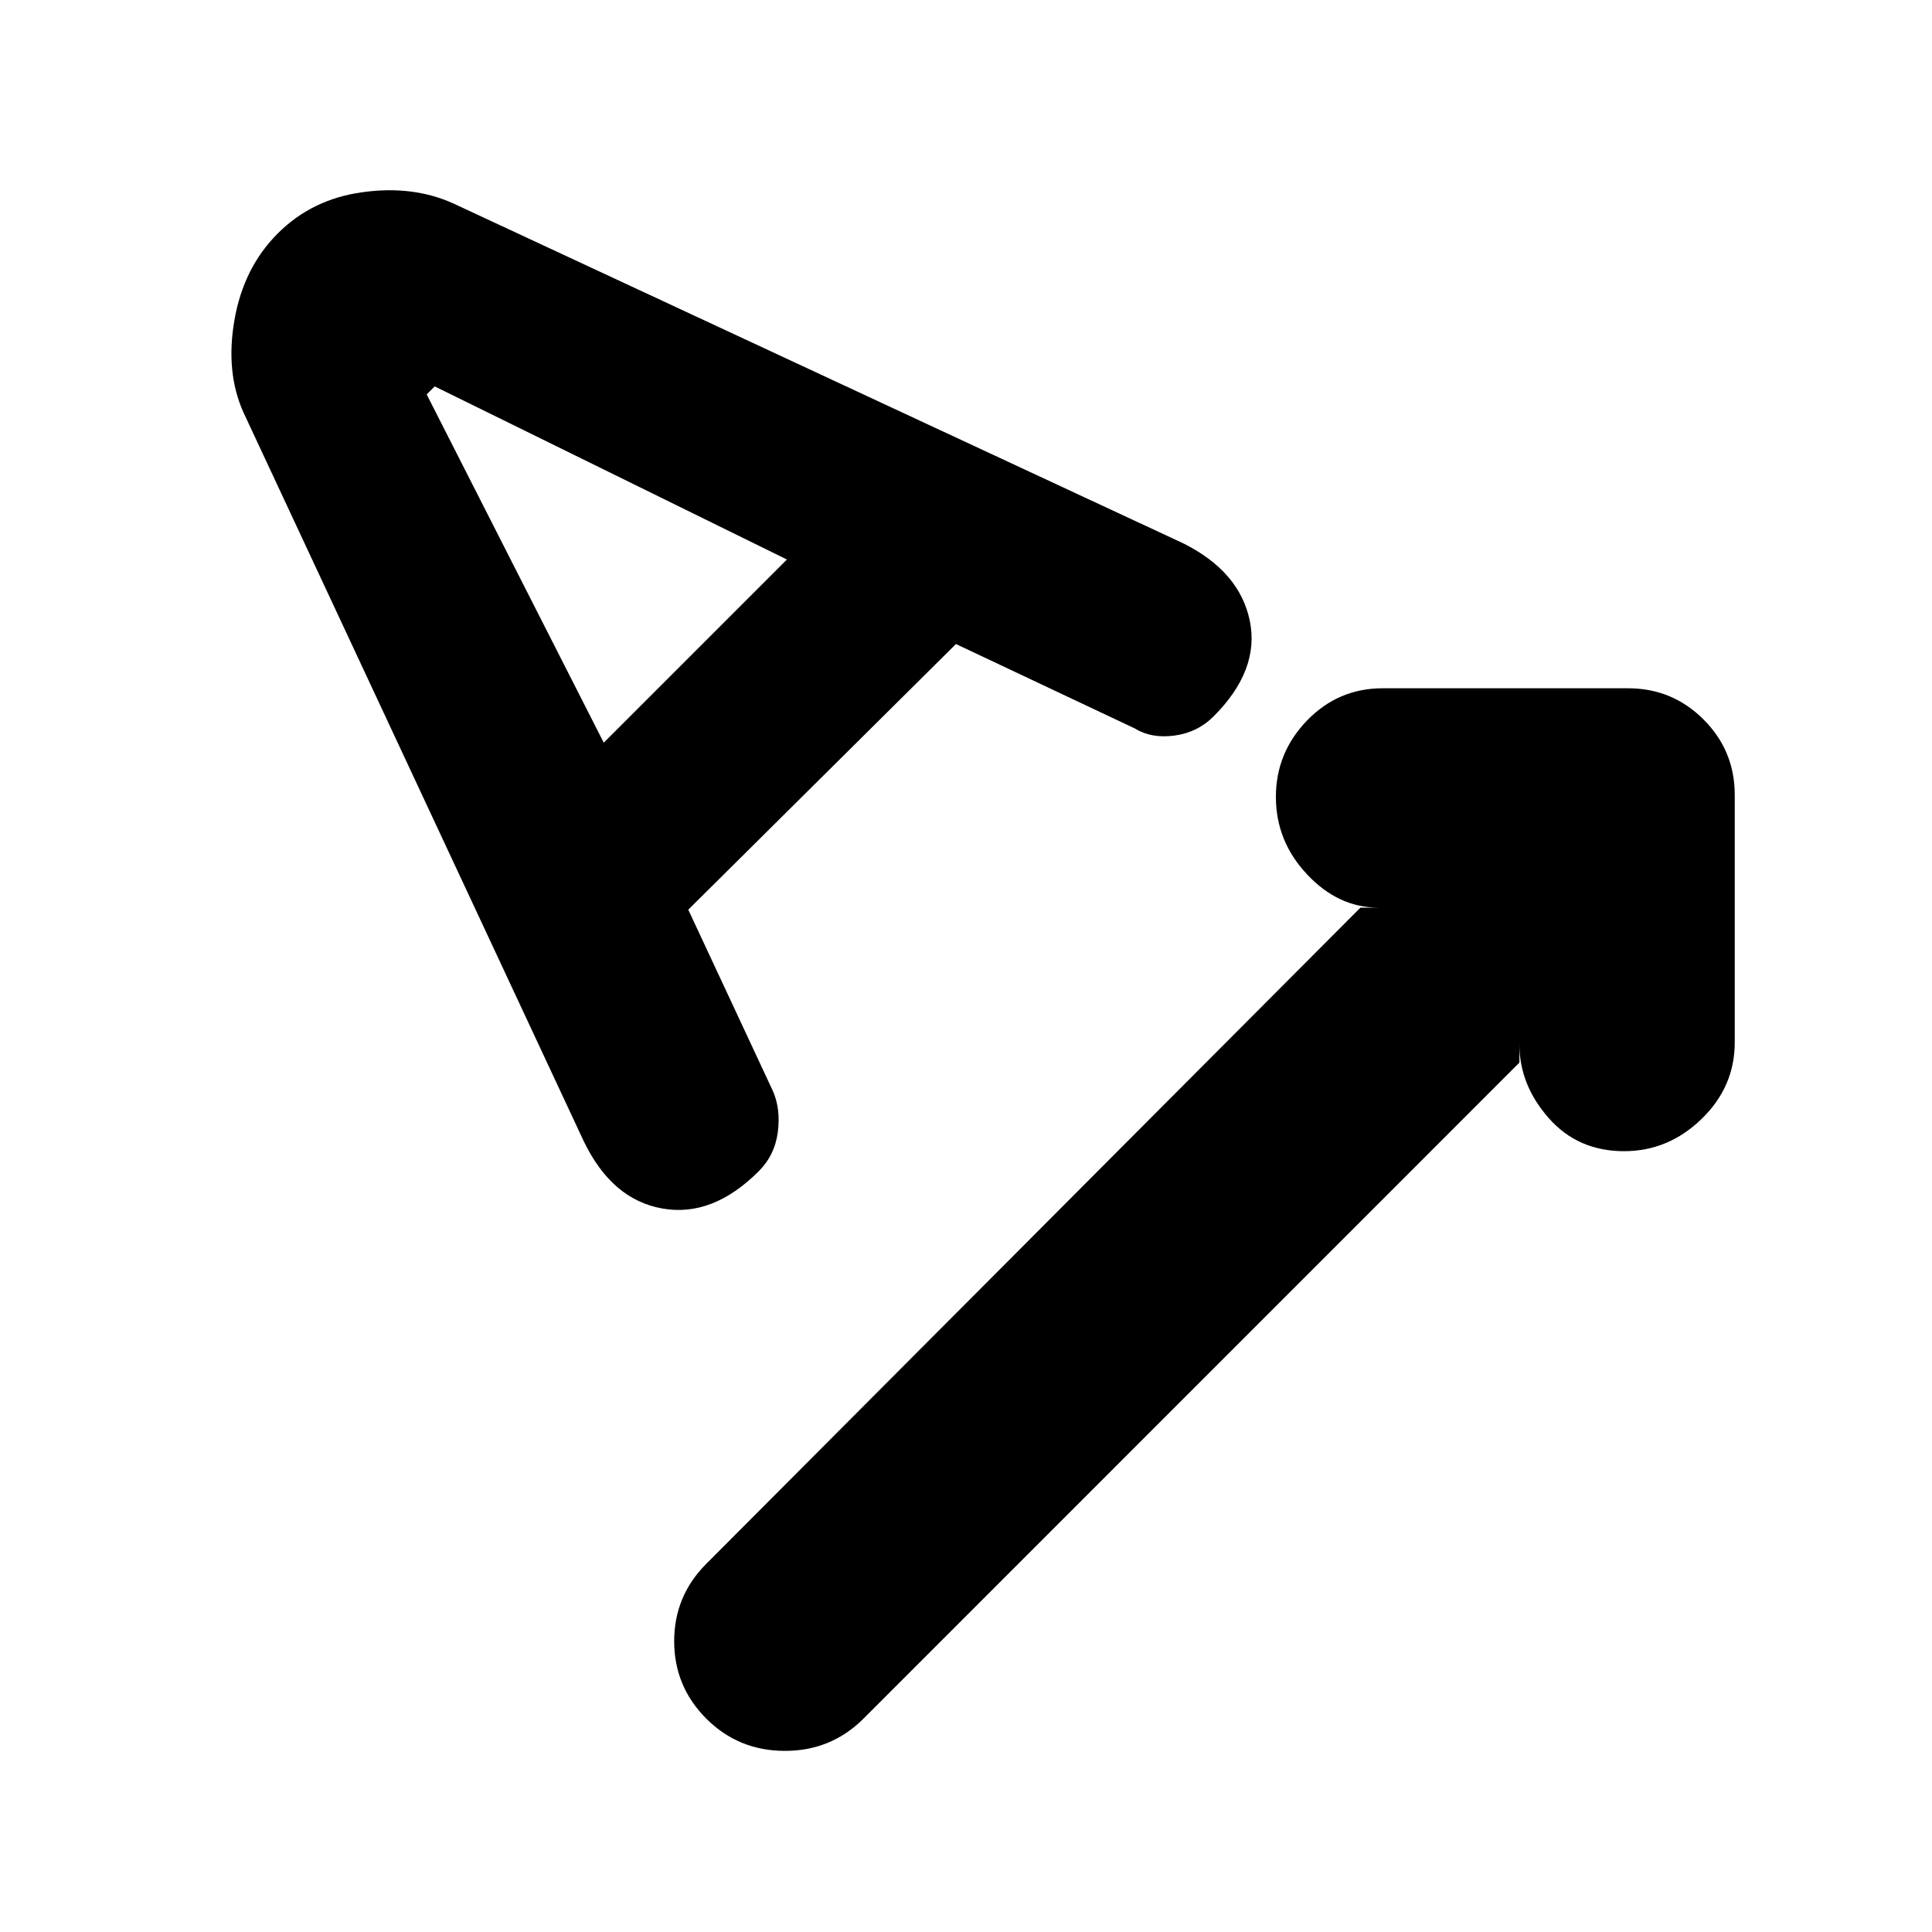 <svg xmlns="http://www.w3.org/2000/svg" height="20" width="20"><path d="M7.312 17.792q-.333-.334-.333-.802 0-.469.333-.802l6.771-6.792h.188q-.417 0-.74-.344t-.323-.802q0-.458.323-.792.323-.333.781-.333h2.542q.458 0 .781.323t.323.781v2.563q0 .458-.343.791-.344.334-.803.334-.479 0-.781-.344-.302-.344-.302-.761V11l-6.791 6.792q-.334.333-.813.333-.479 0-.813-.333Zm.542-5.667q-.479.479-1 .385-.521-.093-.812-.698L2.521 4.271q-.188-.417-.094-.958.094-.542.448-.896.354-.355.875-.427.521-.073.938.114l7.562 3.521q.583.292.688.802.104.511-.376.99-.166.166-.406.198-.239.031-.406-.073l-1.854-.875-2.771 2.75L8 11.292q.083.187.052.427-.031.239-.198.406ZM6.25 7.688l1.896-1.896L4.5 4l-.083.083Z"/></svg>